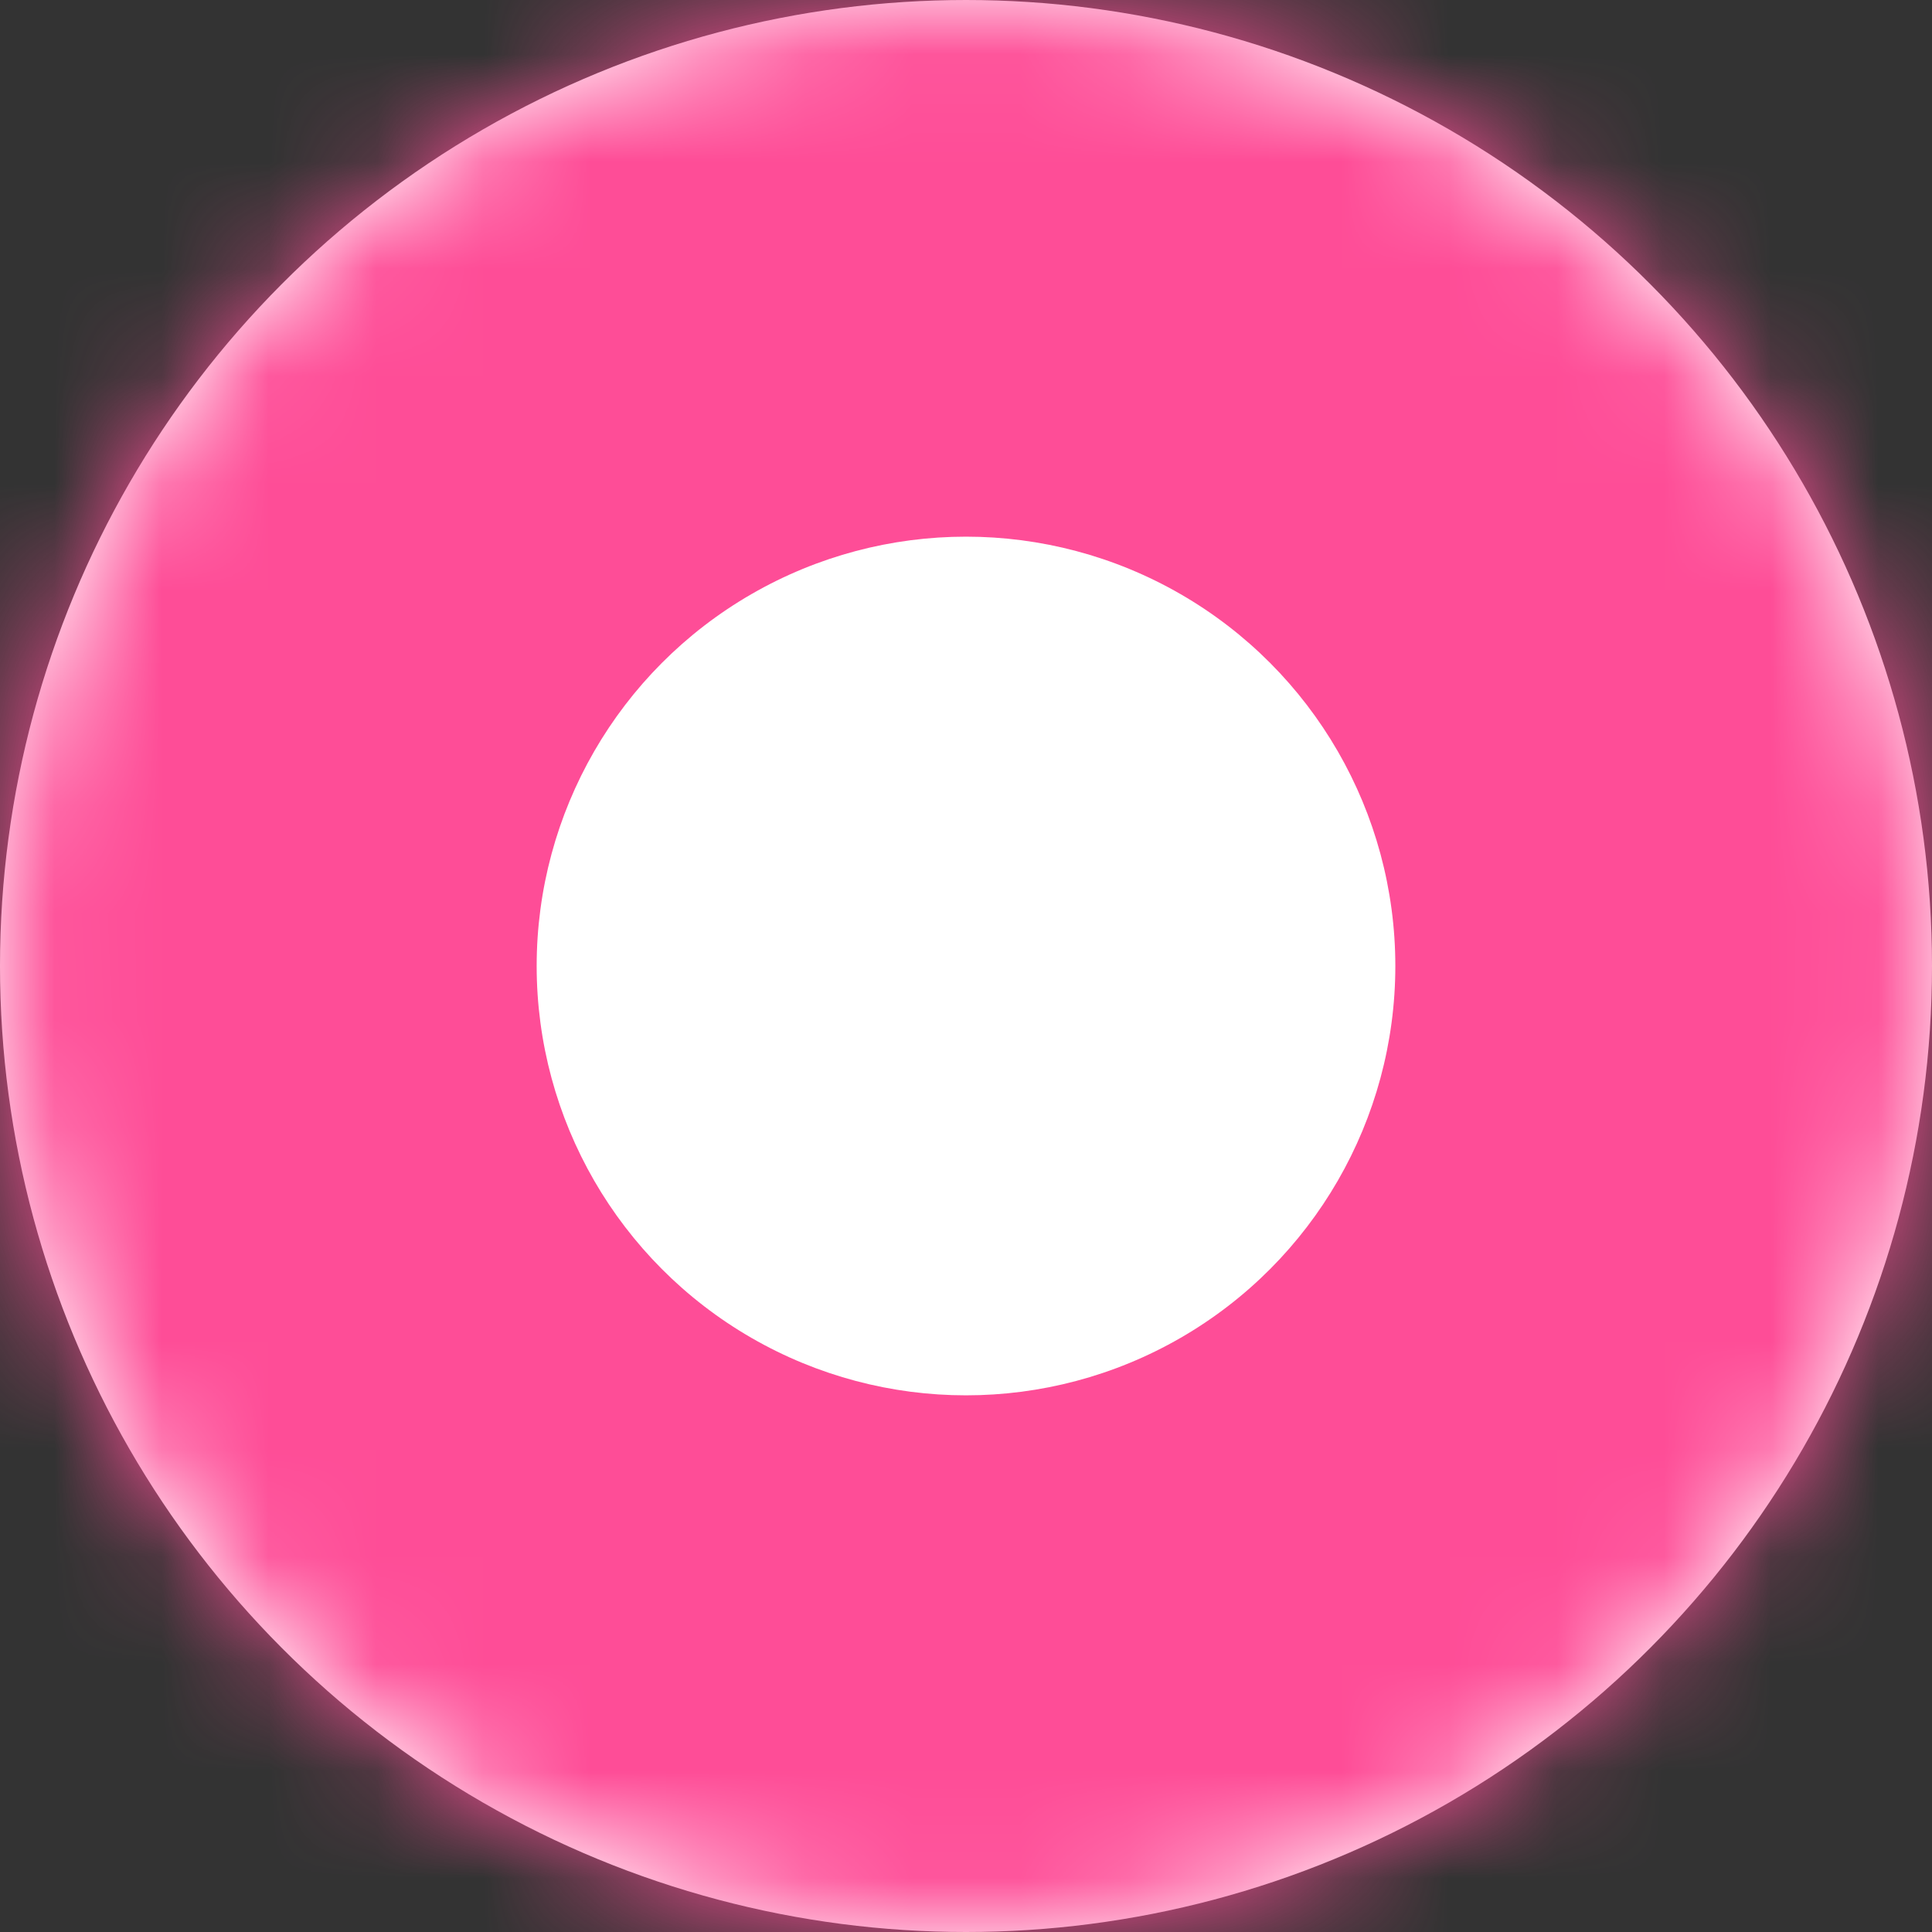 <svg width="18" height="18" viewBox="0 0 18 18" fill="none" xmlns="http://www.w3.org/2000/svg">
<rect x="0" y="0" width="18" height="18" fill="#333333" stroke="none"/>
<circle cx="9" cy="9" r="7" fill="#D8D8D8" stroke="white" stroke-width="4"/>
<mask id="mask0_1589_50612" style="mask-type:luminance" maskUnits="userSpaceOnUse" x="0" y="0" width="18" height="18">
<circle cx="9" cy="9" r="7" fill="white" stroke="white" stroke-width="4"/>
</mask>
<g mask="url(#mask0_1589_50612)">
<rect x="-0.333" y="-1.5" width="18.667" height="21" fill="#FE4D97"/>
<circle cx="9" cy="9" r="4" fill="white"/>
</g>
</svg>
